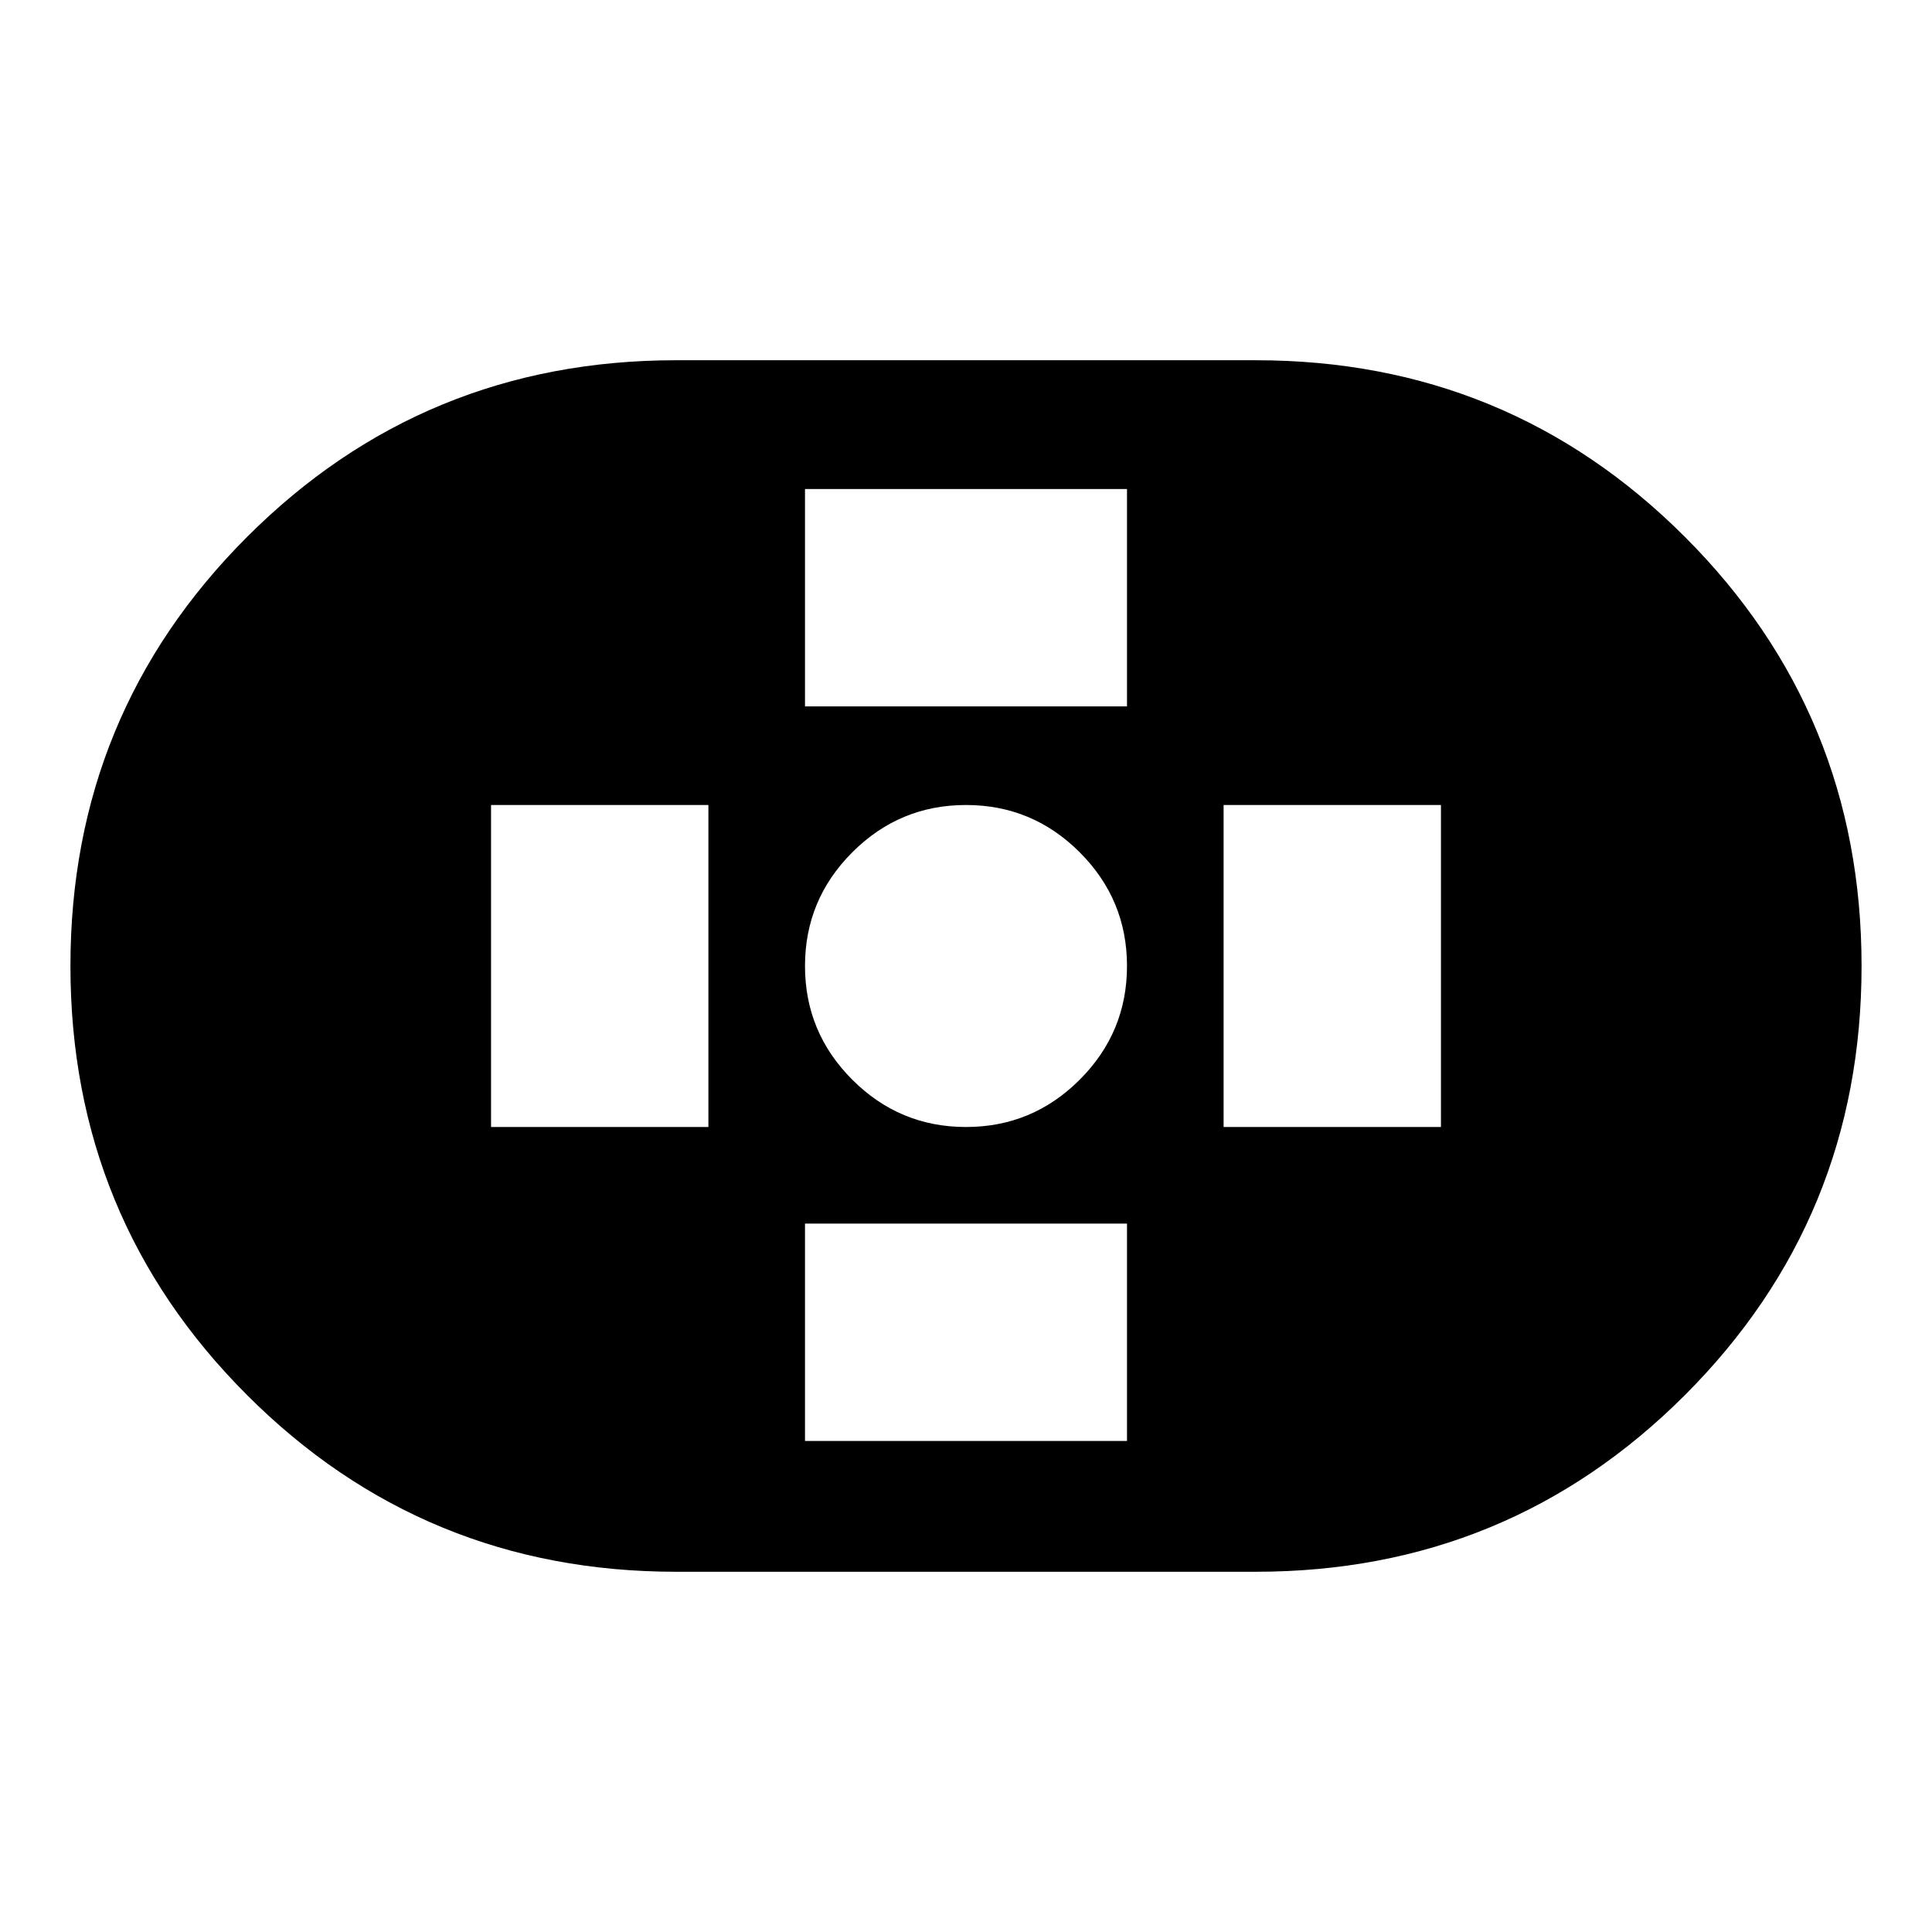 <svg xmlns="http://www.w3.org/2000/svg" height="20" viewBox="0 -960 960 960" width="20"><path d="M336-179q-125.44 0-213.22-87.78T35-480q0-125.44 87.78-213.22T336-781h288q125.44 0 213.22 87.78T925-480q0 125.44-87.78 213.22T624-179H336Zm144-221q33 0 56.5-23.5T560-480q0-33-23.5-56.5T480-560q-33 0-56.5 23.5T400-480q0 33 23.5 56.5T480-400Zm-80-209h160v-108H400v108Zm0 365h160v-108H400v108Zm208-156h108v-160H608v160Zm-364 0h108v-160H244v160Z"/></svg>